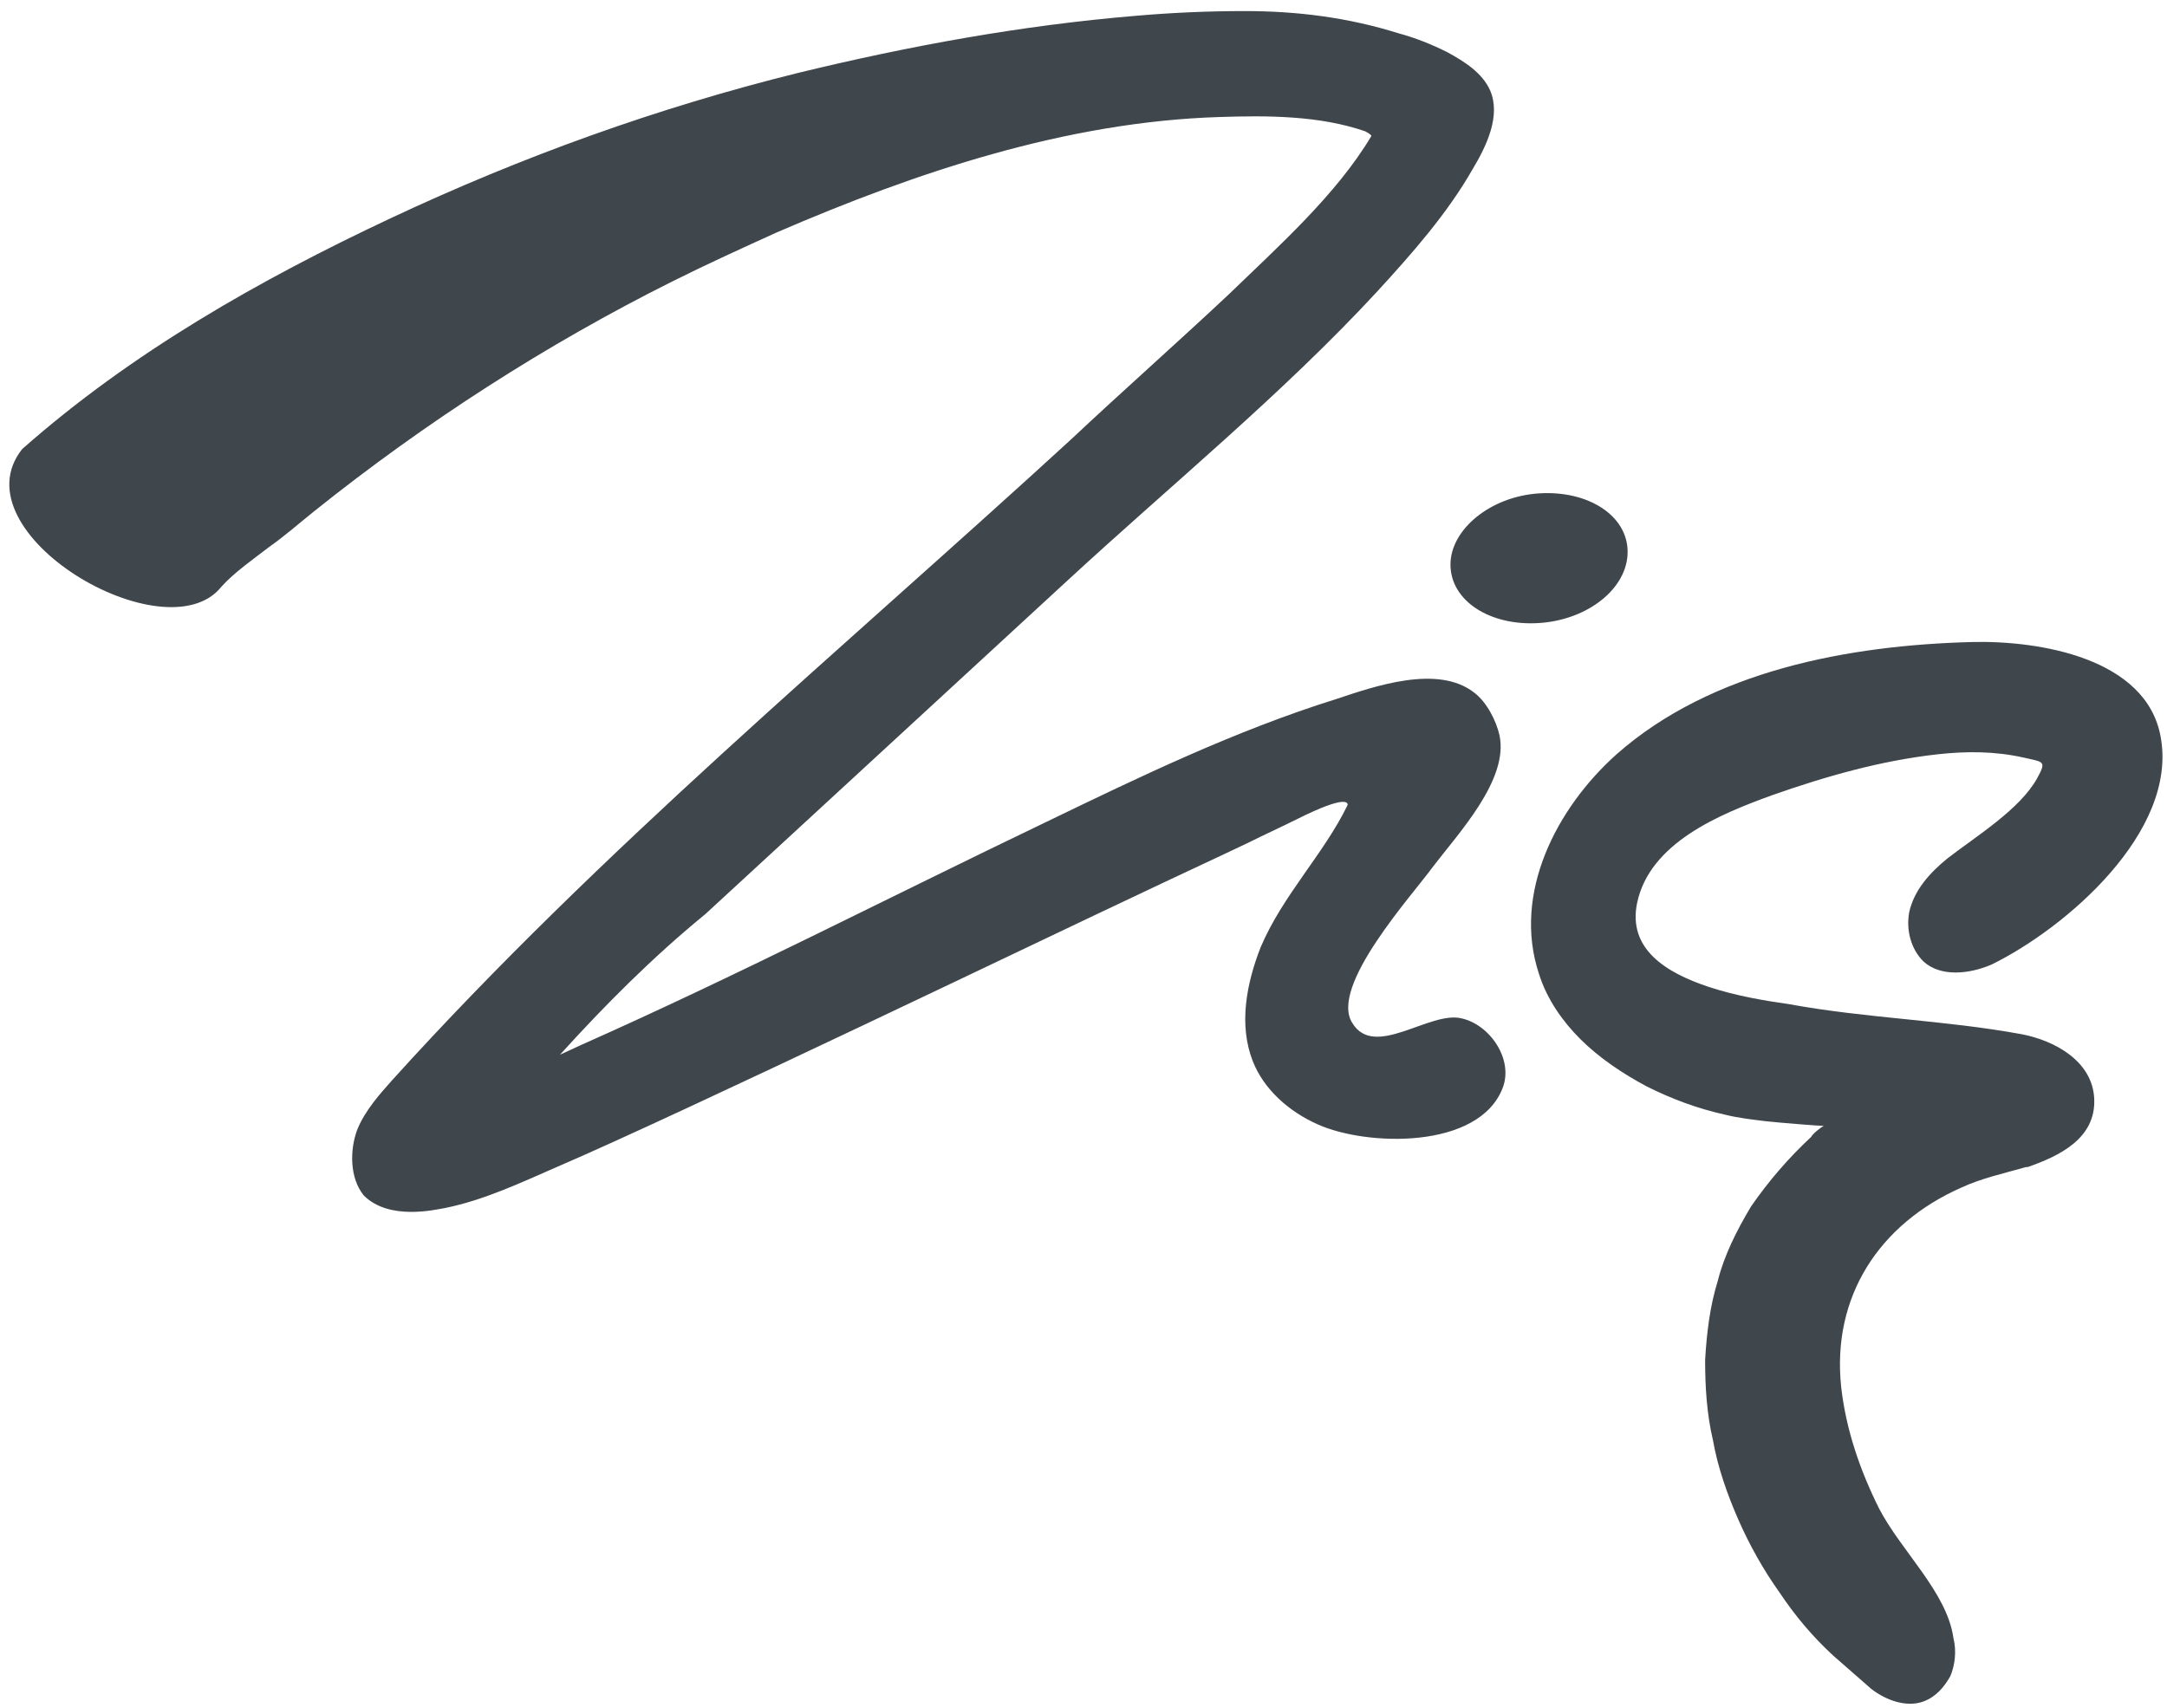 <?xml version="1.0" encoding="UTF-8"?>
<svg width="137px" height="108px" viewBox="0 0 137 108" version="1.1" xmlns="http://www.w3.org/2000/svg" xmlns:xlink="http://www.w3.org/1999/xlink">
    <!-- Generator: Sketch 43 (38999) - http://www.bohemiancoding.com/sketch -->
    <title>Zig_1_</title>
    <desc>Created with Sketch.</desc>
    <defs></defs>
    <g id="Page-1" stroke="none" stroke-width="1" fill="none" fill-rule="evenodd">
        <g id="zig-logo" fill-rule="nonzero" fill="#3f464c">
            <path d="M108,62.4 C105.3,61.5 102.9,60 103.5,57.1 C104.3,53.3 108.7,51.5 112,50.3 C115.4,49.1 118.9,48.1 122.5,47.7 C124.3,47.5 126.1,47.5 127.9,47.9 C129.2,48.2 129.4,48.1 128.8,49.2 C127.7,51.2 124.9,52.9 123.1,54.3 C122,55.2 121,56.3 120.7,57.7 C120.5,58.8 120.8,60 121.6,60.8 C122.7,61.8 124.5,61.6 125.9,61 C130.6,58.7 137.7,52.6 136.6,46.6 C135.7,41.6 128.9,40.5 124.7,40.6 C116.9,40.8 108.2,42.4 102.2,47.7 L102.2,47.7 C98.4,51.1 95.6,56.5 97.3,61.6 C97.8,63.2 98.8,64.6 99.9,65.7 C101.1,66.9 102.6,67.9 104.1,68.7 C105.7,69.5 107.3,70.1 109.1,70.5 C109.9,70.7 110.8,70.8 111.6,70.9 C112.5,71 115,71.2 115.3,71.2 C115.1,71.3 114.6,71.7 114.5,71.9 C113.1,73.2 111.8,74.7 110.7,76.3 C109.8,77.8 109,79.4 108.6,81 C108.1,82.6 107.9,84.3 107.8,86 C107.8,87.7 107.9,89.4 108.3,91.1 C108.6,92.8 109.2,94.5 109.9,96.1 C110.6,97.7 111.5,99.3 112.5,100.7 C113.5,102.2 114.6,103.5 115.9,104.7 C116.7,105.4 117.5,106.1 118.3,106.8 C119.2,107.5 120.5,108 121.6,107.6 C122.4,107.3 122.9,106.7 123.3,106 C123.6,105.3 123.7,104.4 123.5,103.6 C123.1,100.7 120.2,98.1 118.8,95.4 C117.6,93 116.7,90.4 116.4,87.7 C115.8,82 118.8,77.4 124,75.1 C125.3,74.5 126.7,74.2 128.1,73.8 L128.2,73.8 C130.2,73.1 132.5,72 132.4,69.5 C132.3,67.1 129.9,65.8 127.8,65.4 C122.9,64.5 118,64.4 113.1,63.5 C111.7,63.3 109.8,63 108,62.4 Z M97.3,31.2 C94.2,31.4 91.7,33.5 91.7,35.7 C91.7,38 94.2,39.6 97.3,39.4 C100.4,39.2 102.9,37.2 102.9,34.9 C102.9,32.6 100.4,31 97.3,31.2 L97.3,31.2 Z M87.1,18.4 C81.1,24.9 74,30.7 67.5,36.7 C59.9,43.7 52.2,50.8 44.6,57.8 C41.3,60.5 38.3,63.5 35.4,66.7 L36.7,66.1 C46.6,61.7 56.3,56.7 66.1,52 C72.1,49.1 78.1,46.2 84.5,44.2 C86.9,43.4 90.9,42 93.2,43.8 C94,44.4 94.6,45.6 94.8,46.5 C95.4,49.3 92.2,52.7 90.6,54.8 C89.3,56.6 84,62.4 85.5,64.7 C86.9,67 90.4,63.9 92.4,64.4 C94.2,64.8 95.7,67 95,68.8 C93.5,72.7 86.4,72.5 83.3,71.1 C81.5,70.3 79.9,68.9 79.2,67.1 C78.3,64.8 78.8,62.2 79.7,59.9 C81.1,56.6 83.7,54 85.2,50.9 C85.2,50.8 85.2,50.2 82,51.8 C81,52.3 79.9,52.8 78.9,53.3 C76.6,54.4 74.2,55.5 71.9,56.6 C67.2,58.8 42.9,70.5 35.2,73.8 C32.9,74.8 30.6,75.9 28.1,76.4 C27.5,76.5 24.6,77.2 23,75.6 C22.1,74.5 22.1,72.7 22.6,71.4 C23.1,70.2 24,69.2 24.8,68.3 C38,53.7 53.2,41.1 67.7,27.8 C71,24.7 74.4,21.7 77.7,18.6 C80.8,15.6 84.5,12.3 86.7,8.6 C86.7,8.5 86.3,8.3 86.3,8.3 C83.4,7.3 80.1,7.3 77.1,7.4 C67.4,7.7 57.9,10.9 49.1,14.7 C46.9,15.7 44.7,16.7 42.5,17.8 C34.5,21.8 26.9,26.7 19.9,32.3 C18.9,33.1 18,33.9 17,34.6 C16.1,35.3 14.8,36.2 14,37.1 C10.5,41.5 -2.8,33.7 1.4,28.4 C8.3,22.3 16.4,17.7 24.7,13.8 C33,9.9 41.6,6.8 50.5,4.6 C57.5,2.9 64.6,1.6 71.8,1 C74.1,0.8 76.4,0.7 78.7,0.7 C82,0.7 85.2,1.1 88.4,2.1 C89.5,2.4 90.5,2.8 91.5,3.3 C92.6,3.9 93.7,4.6 94.2,5.7 C94.9,7.3 94,9.2 93.1,10.7 C91.5,13.5 89.3,16 87.1,18.4 Z" id="Zig_1_"></path>
        </g>
    </g>
</svg>